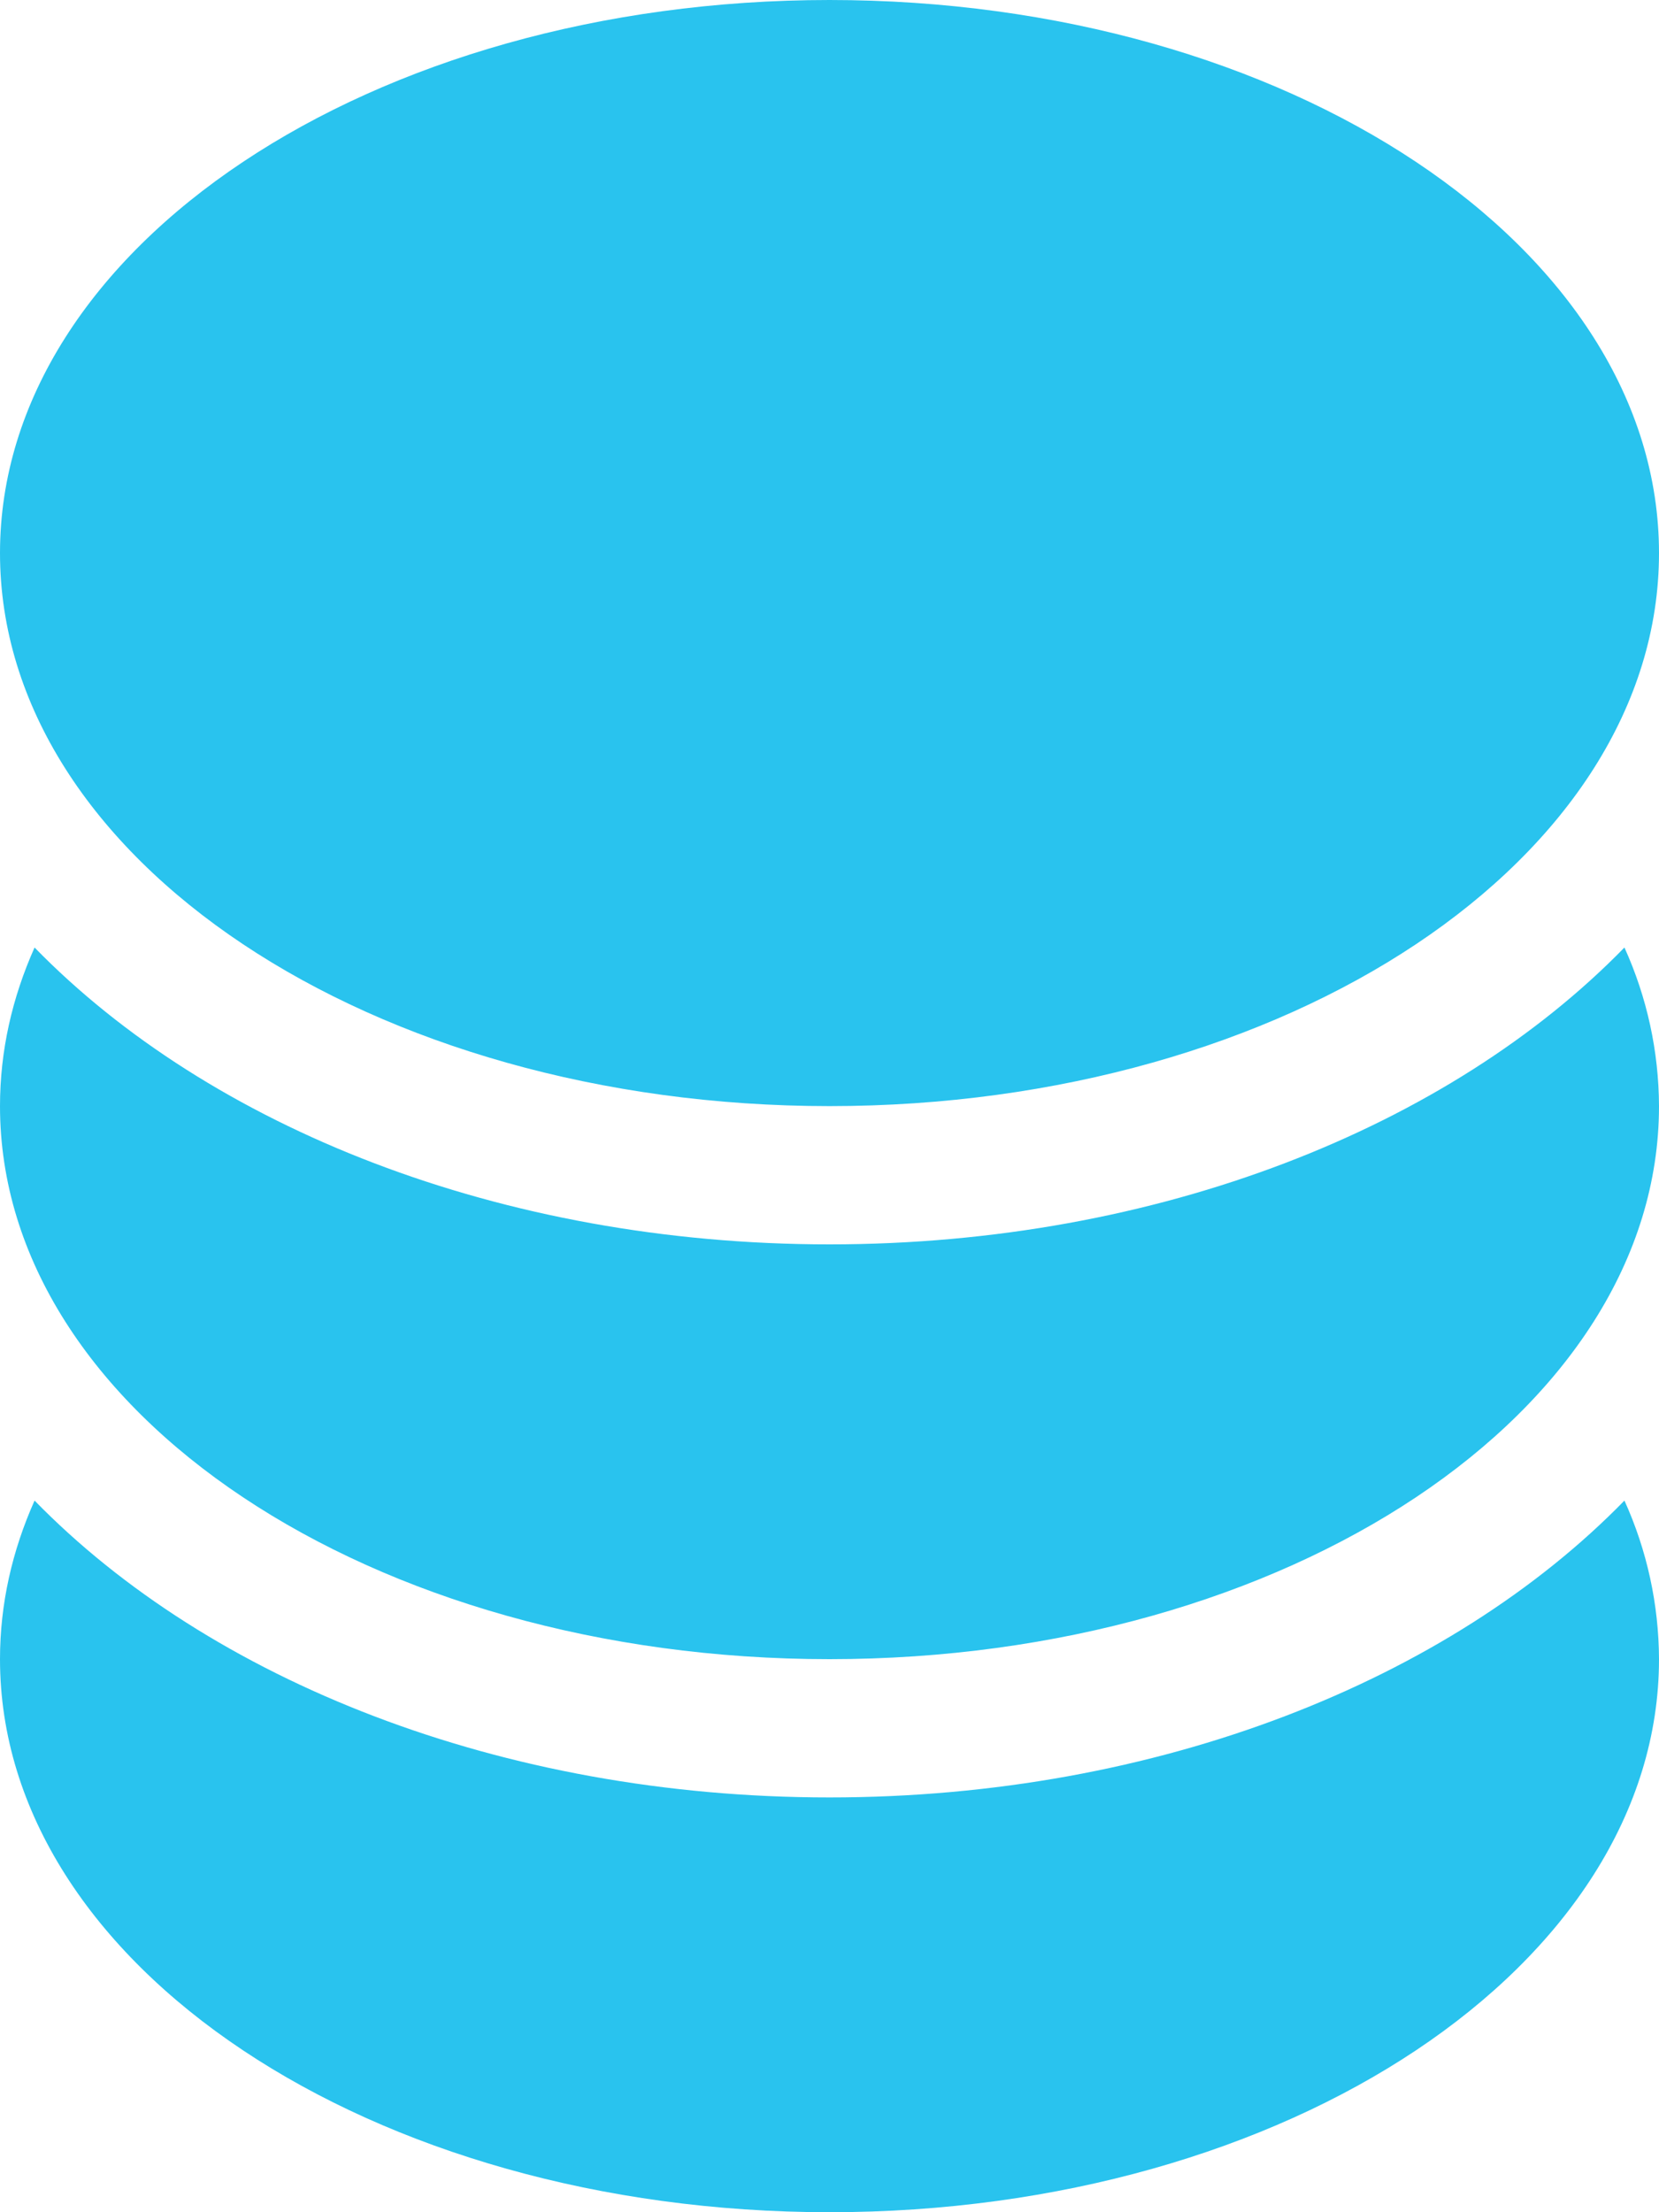 <svg width="24" height="32" viewBox="0 0 24 32" fill="none" xmlns="http://www.w3.org/2000/svg">
<path d="M24 8C24 12.42 18.628 16 12 16C5.372 16 0 12.42 0 8C0 3.58 5.372 0 12 0C18.628 0 24 3.58 24 8ZM23.5 13.706C20.97 16.3 16.76 18 12 18C7.24 18 3.03 16.3 0.5 13.706C0.176 14.432 0 15.2 0 16C0 20.42 5.372 24 12 24C18.628 24 24 20.42 24 16C23.997 15.209 23.827 14.427 23.5 13.706ZM23.5 21.706C20.97 24.3 16.76 26 12 26C7.24 26 3.03 24.3 0.5 21.706C0.176 22.432 0 23.2 0 24C0 28.42 5.372 32 12 32C18.628 32 24 28.42 24 24C23.997 23.209 23.827 22.427 23.5 21.706Z" fill="#29C3EE"/>
</svg>
